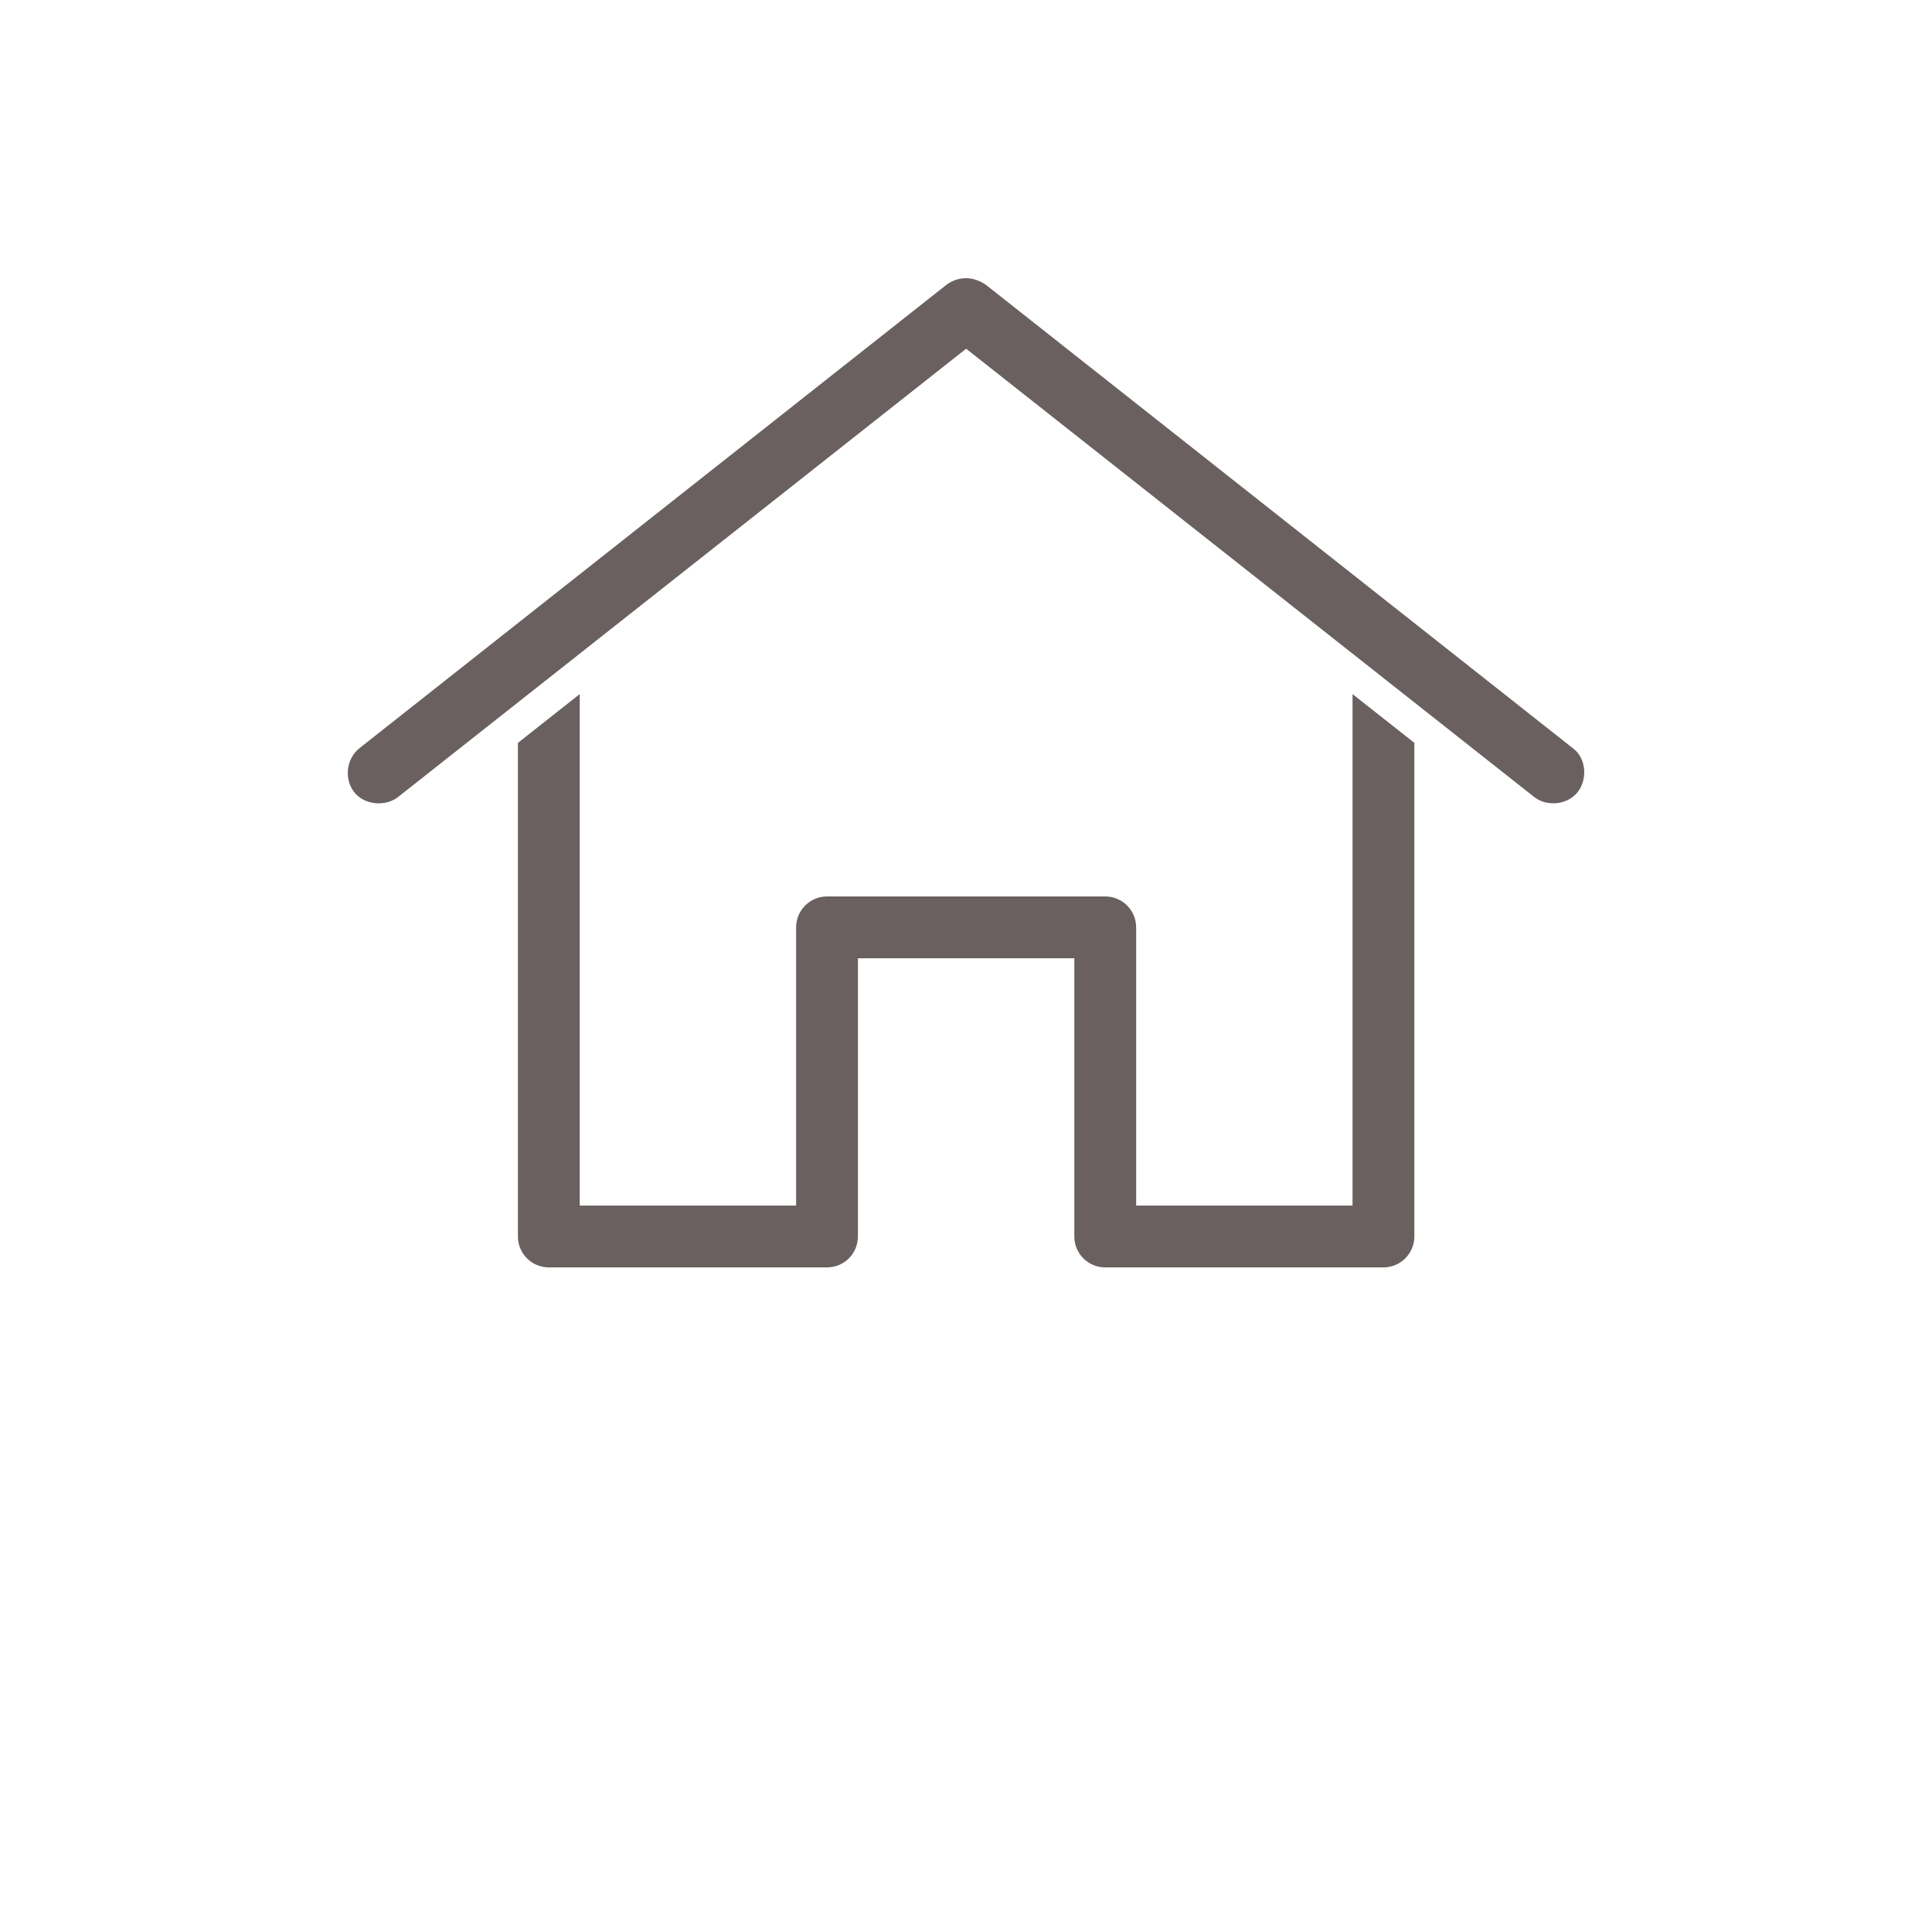 <svg width="106" height="106" viewBox="0 0 106 106" fill="none" xmlns="http://www.w3.org/2000/svg">
<path d="M52.955 15.264C52.598 15.272 52.267 15.389 51.948 15.608L19.724 41.048C18.983 41.644 18.877 42.742 19.432 43.46C19.979 44.167 21.143 44.28 21.844 43.725L53.008 19.133L84.172 43.725C84.873 44.28 86.004 44.163 86.557 43.46C87.105 42.763 87.047 41.604 86.292 41.048L54.068 15.608C53.69 15.36 53.311 15.256 52.955 15.264H52.955ZM31.808 38.081L28.416 40.758V67.841L28.415 67.84C28.415 68.777 29.175 69.536 30.111 69.536H45.375C46.312 69.536 47.071 68.777 47.071 67.84V52.576H58.943V67.84H58.943C58.943 68.777 59.702 69.536 60.639 69.536H75.903C76.839 69.536 77.599 68.777 77.599 67.84V40.757L74.207 38.081V66.143H62.336V50.879L62.335 50.88C62.335 49.943 61.575 49.184 60.639 49.184H45.375C44.439 49.184 43.679 49.943 43.679 50.88V66.144H31.808L31.808 38.081Z" fill="#6A6060"/>
</svg>
